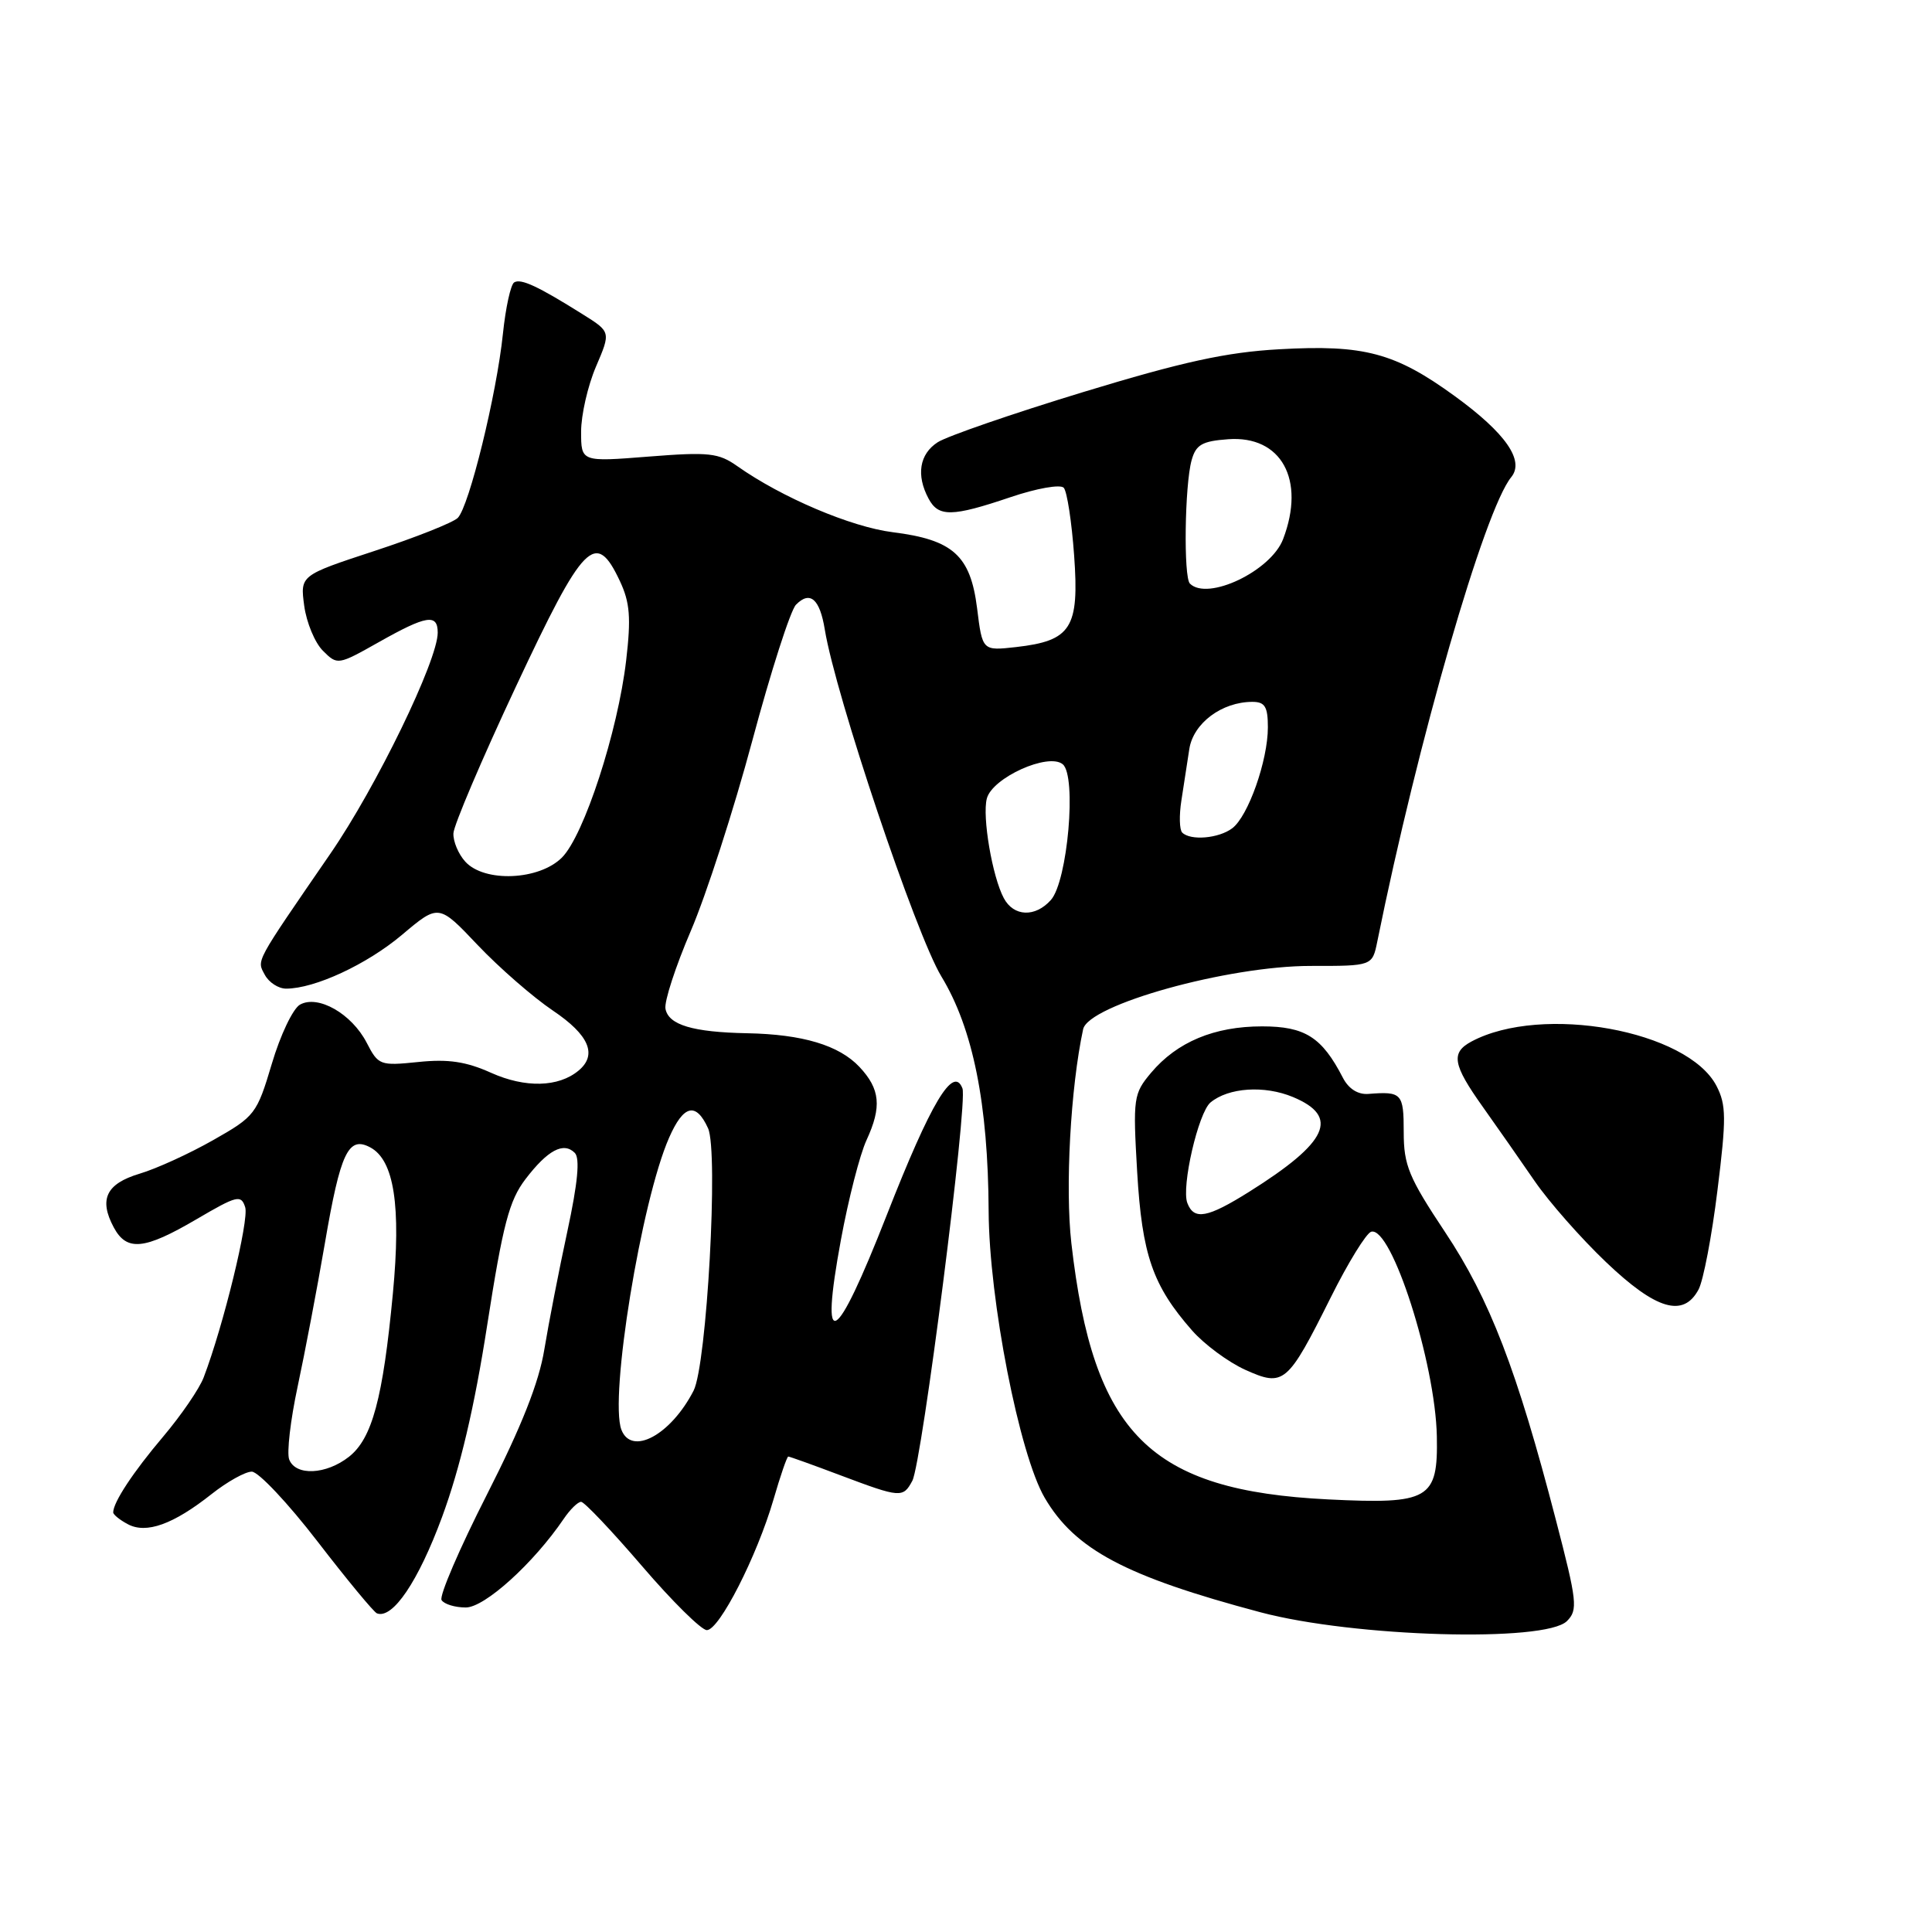 <?xml version="1.0" encoding="UTF-8" standalone="no"?>
<!DOCTYPE svg PUBLIC "-//W3C//DTD SVG 1.1//EN" "http://www.w3.org/Graphics/SVG/1.1/DTD/svg11.dtd" >
<svg xmlns="http://www.w3.org/2000/svg" xmlns:xlink="http://www.w3.org/1999/xlink" version="1.1" viewBox="0 0 256 256">
 <g >
 <path fill="currentColor"
d=" M 207.63 214.80 C 209.10 213.33 208.98 212.22 206.15 201.35 C 201.01 181.54 197.40 172.15 191.48 163.26 C 186.67 156.02 186.00 154.41 186.00 150.01 C 186.00 144.87 185.75 144.60 181.32 144.95 C 179.94 145.06 178.70 144.28 177.94 142.81 C 175.16 137.42 172.92 136.00 167.23 136.00 C 160.90 136.00 155.97 138.06 152.53 142.14 C 150.19 144.93 150.11 145.46 150.68 155.28 C 151.33 166.30 152.73 170.34 157.96 176.30 C 159.58 178.14 162.74 180.48 164.99 181.50 C 170.12 183.81 170.59 183.41 176.33 171.92 C 178.62 167.32 181.04 163.40 181.69 163.21 C 184.38 162.44 190.19 180.57 190.39 190.33 C 190.55 198.68 189.41 199.34 176.00 198.68 C 152.34 197.51 144.86 190.05 141.96 164.72 C 141.13 157.38 141.85 144.13 143.52 136.38 C 144.22 133.13 162.69 127.99 173.67 127.99 C 181.84 128.00 181.84 128.00 182.50 124.75 C 187.88 98.15 196.70 67.55 200.25 63.22 C 202.04 61.03 199.50 57.39 192.81 52.52 C 184.87 46.74 180.77 45.64 169.50 46.28 C 162.50 46.67 156.73 47.93 143.50 51.96 C 134.15 54.81 125.49 57.80 124.25 58.60 C 121.83 60.16 121.37 62.96 123.04 66.07 C 124.35 68.53 126.14 68.50 133.89 65.88 C 137.37 64.70 140.51 64.15 140.95 64.63 C 141.39 65.11 142.01 69.16 142.33 73.63 C 143.02 83.22 141.95 84.91 134.63 85.74 C 130.17 86.24 130.17 86.24 129.47 80.60 C 128.59 73.60 126.28 71.52 118.29 70.52 C 112.77 69.83 103.58 65.92 97.70 61.77 C 95.21 60.01 93.94 59.87 85.95 60.50 C 77.00 61.21 77.00 61.21 77.00 57.19 C 77.00 54.98 77.89 51.10 78.97 48.58 C 80.94 43.98 80.94 43.98 77.22 41.65 C 71.29 37.93 69.02 36.87 68.13 37.42 C 67.67 37.71 67.00 40.76 66.64 44.22 C 65.81 52.26 62.15 67.16 60.65 68.63 C 60.02 69.25 55.06 71.22 49.63 73.00 C 39.77 76.24 39.77 76.24 40.31 80.27 C 40.61 82.48 41.72 85.17 42.79 86.23 C 44.71 88.15 44.78 88.14 50.19 85.09 C 56.50 81.53 58.00 81.28 58.00 83.83 C 58.00 87.52 49.86 104.29 43.76 113.14 C 33.65 127.85 34.02 127.16 35.09 129.17 C 35.63 130.18 36.90 131.00 37.91 131.00 C 41.71 131.00 48.62 127.79 53.29 123.85 C 58.13 119.77 58.13 119.77 63.31 125.24 C 66.17 128.25 70.64 132.14 73.25 133.90 C 78.07 137.14 79.19 139.77 76.65 141.87 C 74.00 144.07 69.60 144.18 65.09 142.16 C 61.76 140.66 59.39 140.31 55.43 140.72 C 50.35 141.24 50.13 141.16 48.58 138.15 C 46.59 134.32 42.14 131.78 39.75 133.12 C 38.82 133.64 37.14 137.16 36.02 140.95 C 34.03 147.62 33.79 147.93 28.23 151.08 C 25.08 152.87 20.70 154.87 18.50 155.52 C 14.07 156.85 13.08 158.91 15.07 162.63 C 16.79 165.84 19.11 165.62 26.03 161.56 C 31.42 158.40 31.95 158.27 32.49 159.97 C 33.02 161.64 29.61 175.65 26.99 182.51 C 26.43 184.00 24.01 187.53 21.62 190.36 C 17.63 195.07 15.00 199.07 15.00 200.40 C 15.00 200.69 15.87 201.40 16.93 201.96 C 19.38 203.28 22.96 201.99 28.04 197.97 C 30.10 196.34 32.50 195.00 33.36 195.00 C 34.23 195.00 38.15 199.16 42.07 204.25 C 45.99 209.34 49.54 213.63 49.95 213.78 C 52.03 214.57 55.43 209.54 58.58 201.00 C 60.97 194.51 62.87 186.46 64.56 175.56 C 66.64 162.23 67.47 159.07 69.63 156.24 C 72.57 152.39 74.67 151.27 76.16 152.76 C 76.87 153.47 76.56 156.74 75.18 163.15 C 74.07 168.29 72.70 175.33 72.13 178.79 C 71.42 183.18 69.11 189.01 64.51 198.06 C 60.88 205.20 58.18 211.48 58.51 212.02 C 58.85 212.56 60.29 213.00 61.72 213.00 C 64.23 213.00 70.70 207.14 74.70 201.25 C 75.54 200.01 76.57 199.00 77.00 199.00 C 77.42 199.00 81.04 202.82 85.06 207.50 C 89.07 212.18 92.94 216.00 93.66 216.00 C 95.31 216.00 100.30 206.21 102.49 198.70 C 103.40 195.56 104.28 193.00 104.45 193.00 C 104.62 193.00 107.75 194.12 111.40 195.50 C 119.32 198.48 119.66 198.51 120.89 196.21 C 122.16 193.83 128.26 146.11 127.53 144.22 C 126.33 141.09 123.36 146.06 117.51 160.98 C 110.63 178.53 108.59 179.63 111.43 164.26 C 112.42 158.89 113.94 152.96 114.82 151.07 C 116.86 146.65 116.63 144.30 113.88 141.37 C 111.18 138.50 106.35 137.05 99.00 136.91 C 91.80 136.77 88.59 135.81 88.18 133.68 C 87.99 132.73 89.51 128.08 91.54 123.34 C 93.57 118.61 97.24 107.26 99.69 98.12 C 102.14 88.98 104.74 80.88 105.47 80.13 C 107.33 78.23 108.63 79.35 109.29 83.42 C 110.71 92.12 121.36 123.83 124.74 129.39 C 128.93 136.29 130.93 146.26 131.00 160.50 C 131.06 172.25 135.07 192.73 138.43 198.47 C 142.45 205.33 149.15 208.88 167.00 213.63 C 179.39 216.93 204.77 217.66 207.63 214.80 Z  M 225.07 170.86 C 225.70 169.68 226.83 163.78 227.57 157.74 C 228.76 148.18 228.74 146.40 227.45 143.90 C 223.64 136.53 204.30 133.02 194.97 138.01 C 192.22 139.49 192.49 141.06 196.46 146.64 C 198.36 149.31 201.46 153.75 203.35 156.50 C 205.24 159.25 209.50 164.09 212.82 167.25 C 219.44 173.56 223.06 174.63 225.07 170.86 Z  M 38.32 193.39 C 37.98 192.51 38.49 188.16 39.44 183.72 C 40.39 179.28 42.02 170.74 43.05 164.73 C 45.11 152.69 46.16 150.48 49.07 152.04 C 52.22 153.73 53.16 159.77 52.06 171.38 C 50.74 185.32 49.31 190.61 46.24 193.03 C 43.21 195.41 39.17 195.60 38.32 193.39 Z  M 82.34 189.45 C 80.72 185.21 84.97 159.14 88.66 150.75 C 90.57 146.39 92.22 145.99 93.82 149.50 C 95.22 152.57 93.66 180.86 91.90 184.28 C 88.88 190.14 83.69 192.95 82.34 189.45 Z  M 157.33 159.41 C 156.51 157.28 158.78 147.43 160.40 146.08 C 162.79 144.10 167.55 143.79 171.32 145.36 C 177.55 147.96 176.00 151.34 165.55 157.90 C 159.99 161.39 158.21 161.72 157.33 159.41 Z  M 133.01 119.01 C 131.49 116.18 130.13 108.21 130.76 105.81 C 131.48 103.05 138.92 99.69 140.82 101.27 C 142.69 102.82 141.47 116.76 139.25 119.25 C 137.18 121.58 134.32 121.47 133.01 119.01 Z  M 61.65 114.17 C 60.74 113.17 60.03 111.48 60.08 110.42 C 60.12 109.36 63.84 100.62 68.35 91.00 C 77.36 71.77 78.93 70.16 82.14 77.00 C 83.47 79.83 83.63 81.85 82.97 87.50 C 81.87 96.94 77.38 110.71 74.46 113.63 C 71.43 116.66 64.18 116.96 61.65 114.17 Z  M 156.65 110.32 C 156.28 109.95 156.23 108.04 156.54 106.07 C 156.84 104.11 157.32 101.04 157.59 99.25 C 158.12 95.83 161.90 93.00 165.95 93.00 C 167.61 93.00 168.00 93.64 168.00 96.37 C 168.00 100.78 165.39 108.16 163.28 109.75 C 161.49 111.10 157.75 111.42 156.65 110.32 Z  M 157.67 77.33 C 156.81 76.48 156.98 64.29 157.89 61.00 C 158.46 58.92 159.28 58.45 162.74 58.20 C 169.78 57.68 173.02 63.56 170.02 71.43 C 168.42 75.66 160.01 79.67 157.67 77.33 Z "/>
</g>
</svg>